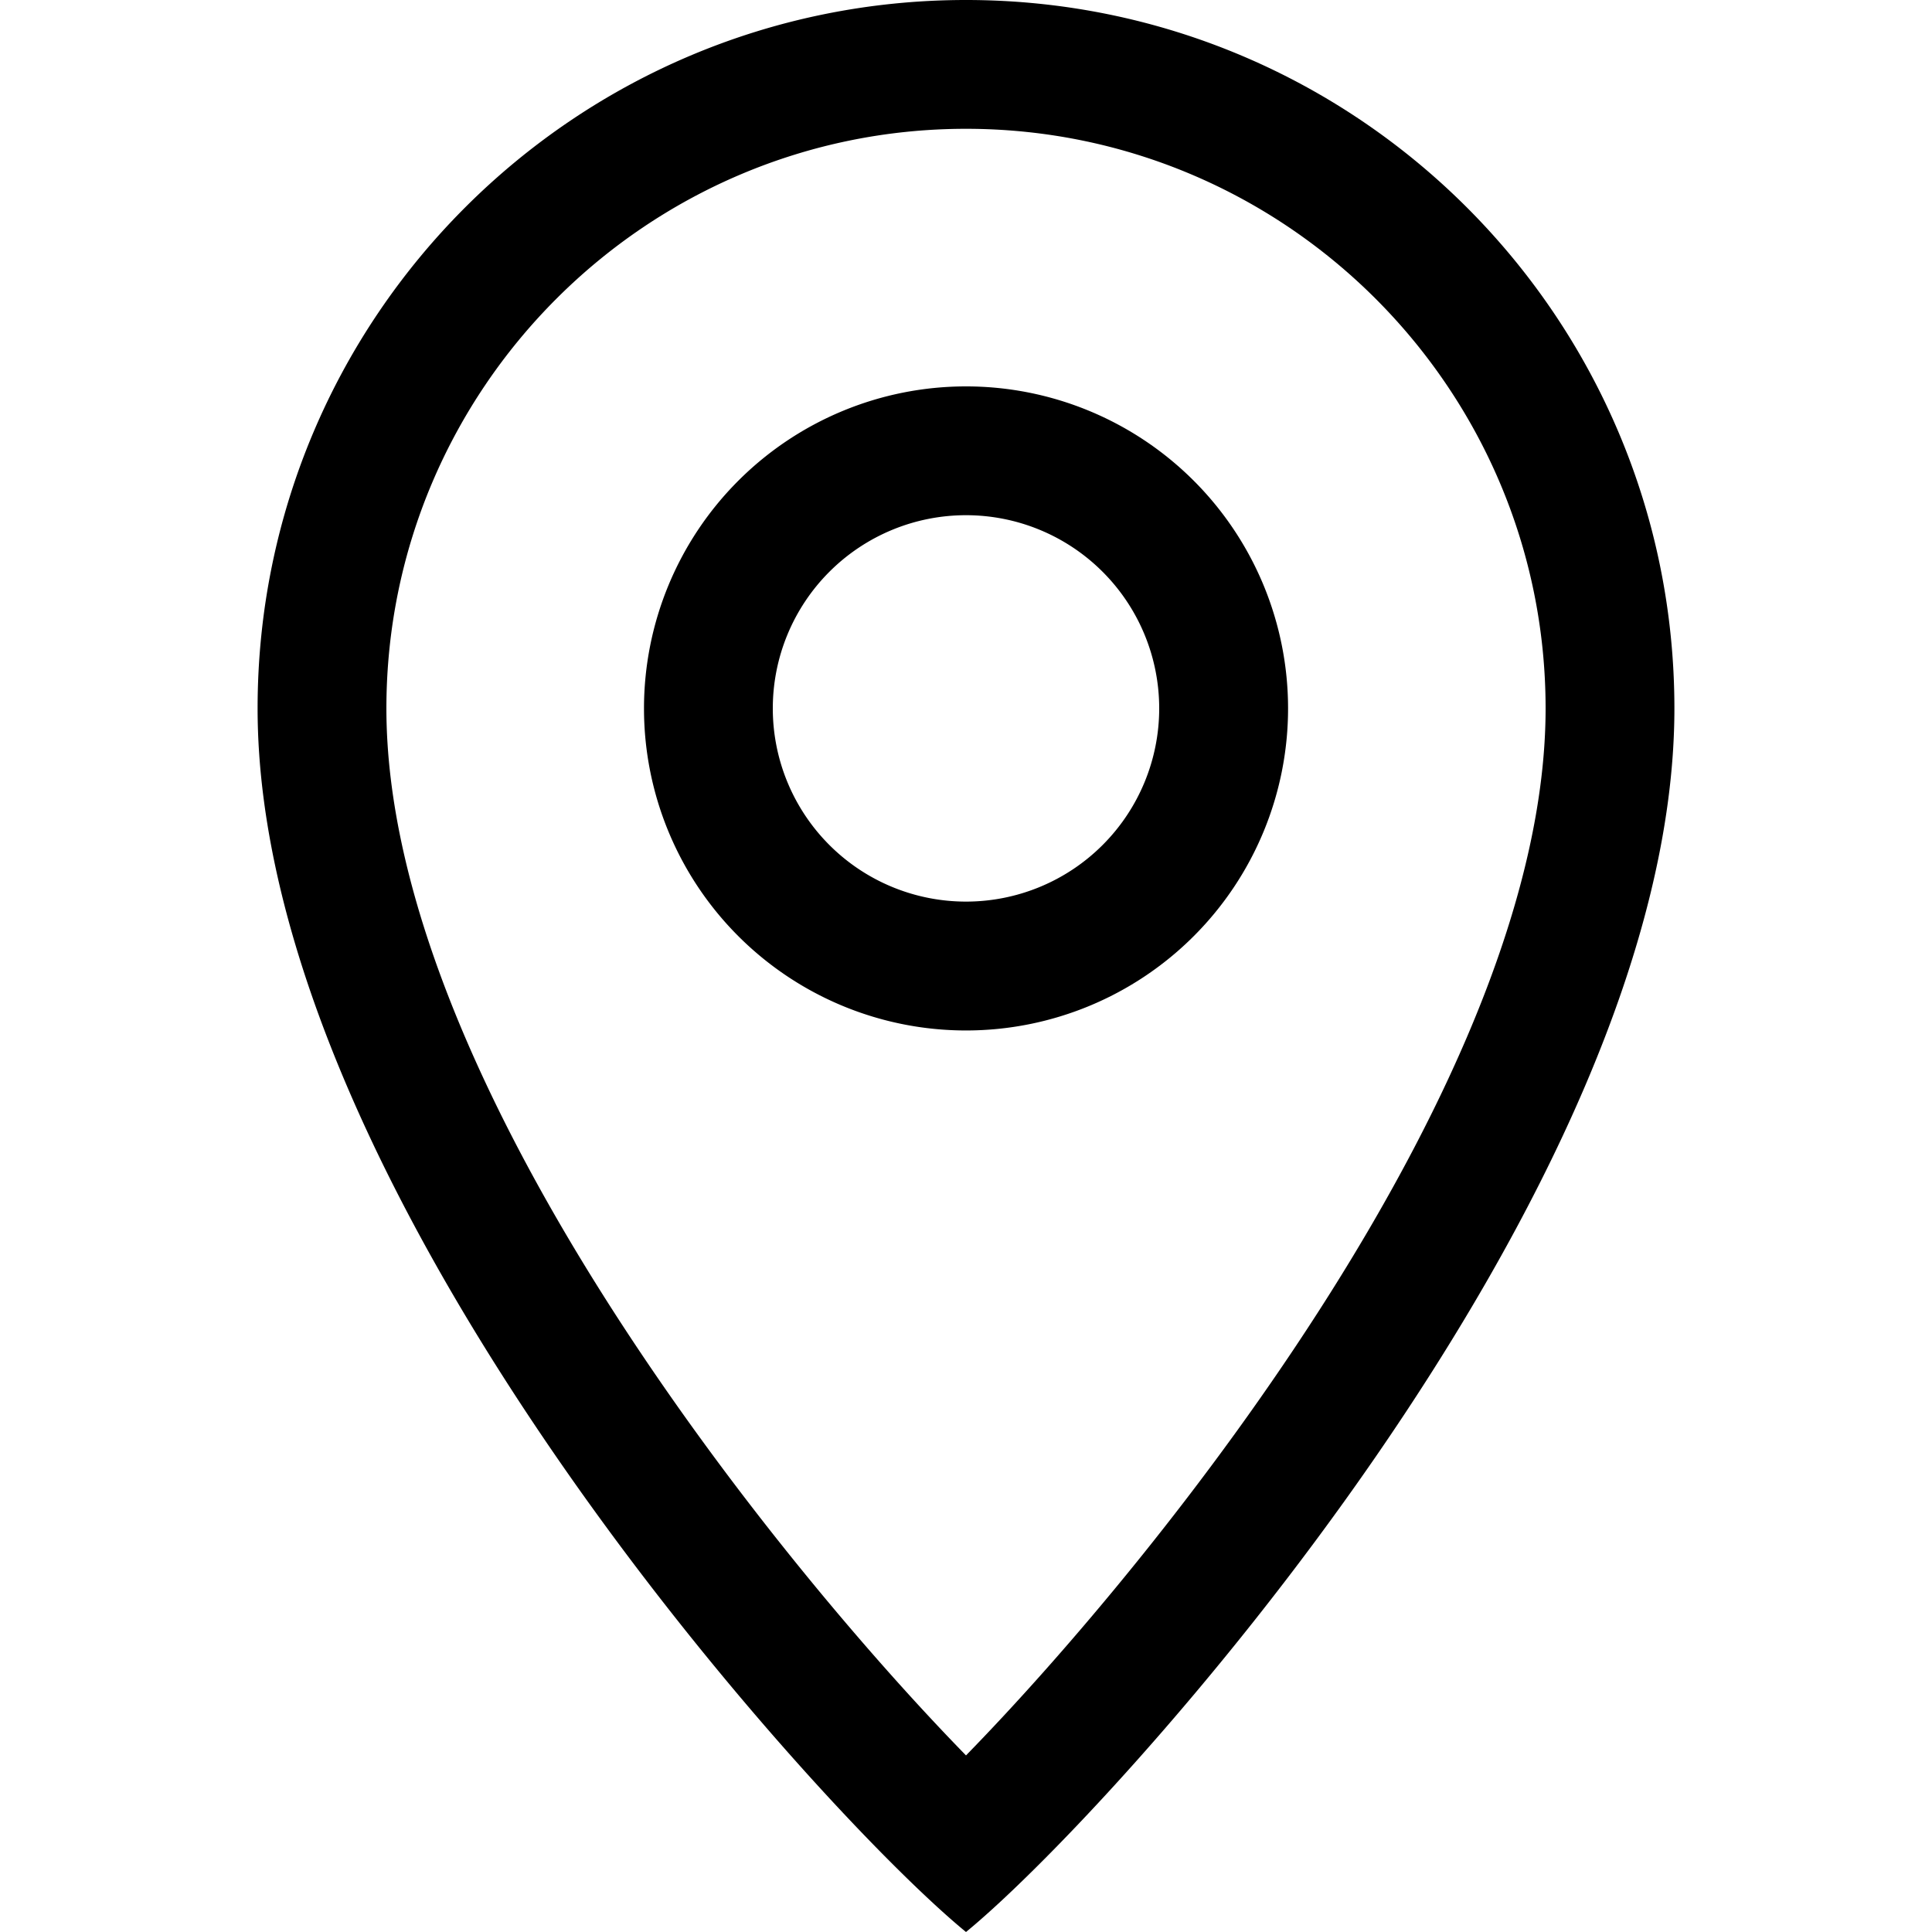 <svg xmlns="http://www.w3.org/2000/svg" width="30" height="30" viewBox="0 0 30 30"><path d="M15 0C8.925 0 4 4.925 4 11c0 7.539 8.708 17.125 11 19 2.291-1.875 11-11.461 11-19 0-6.075-4.925-11-11-11zm0 27.258C11.955 24.139 6 16.709 6 11c0-4.962 4.038-9 9-9 4.963 0 9 4.038 9 9 0 5.709-5.955 13.139-9 16.258zM15 6a5 5 0 1 0 .001 10.001A5 5 0 0 0 15 6zm0 8a3 3 0 1 1 0-6 3 3 0 0 1 0 6z"/></svg>